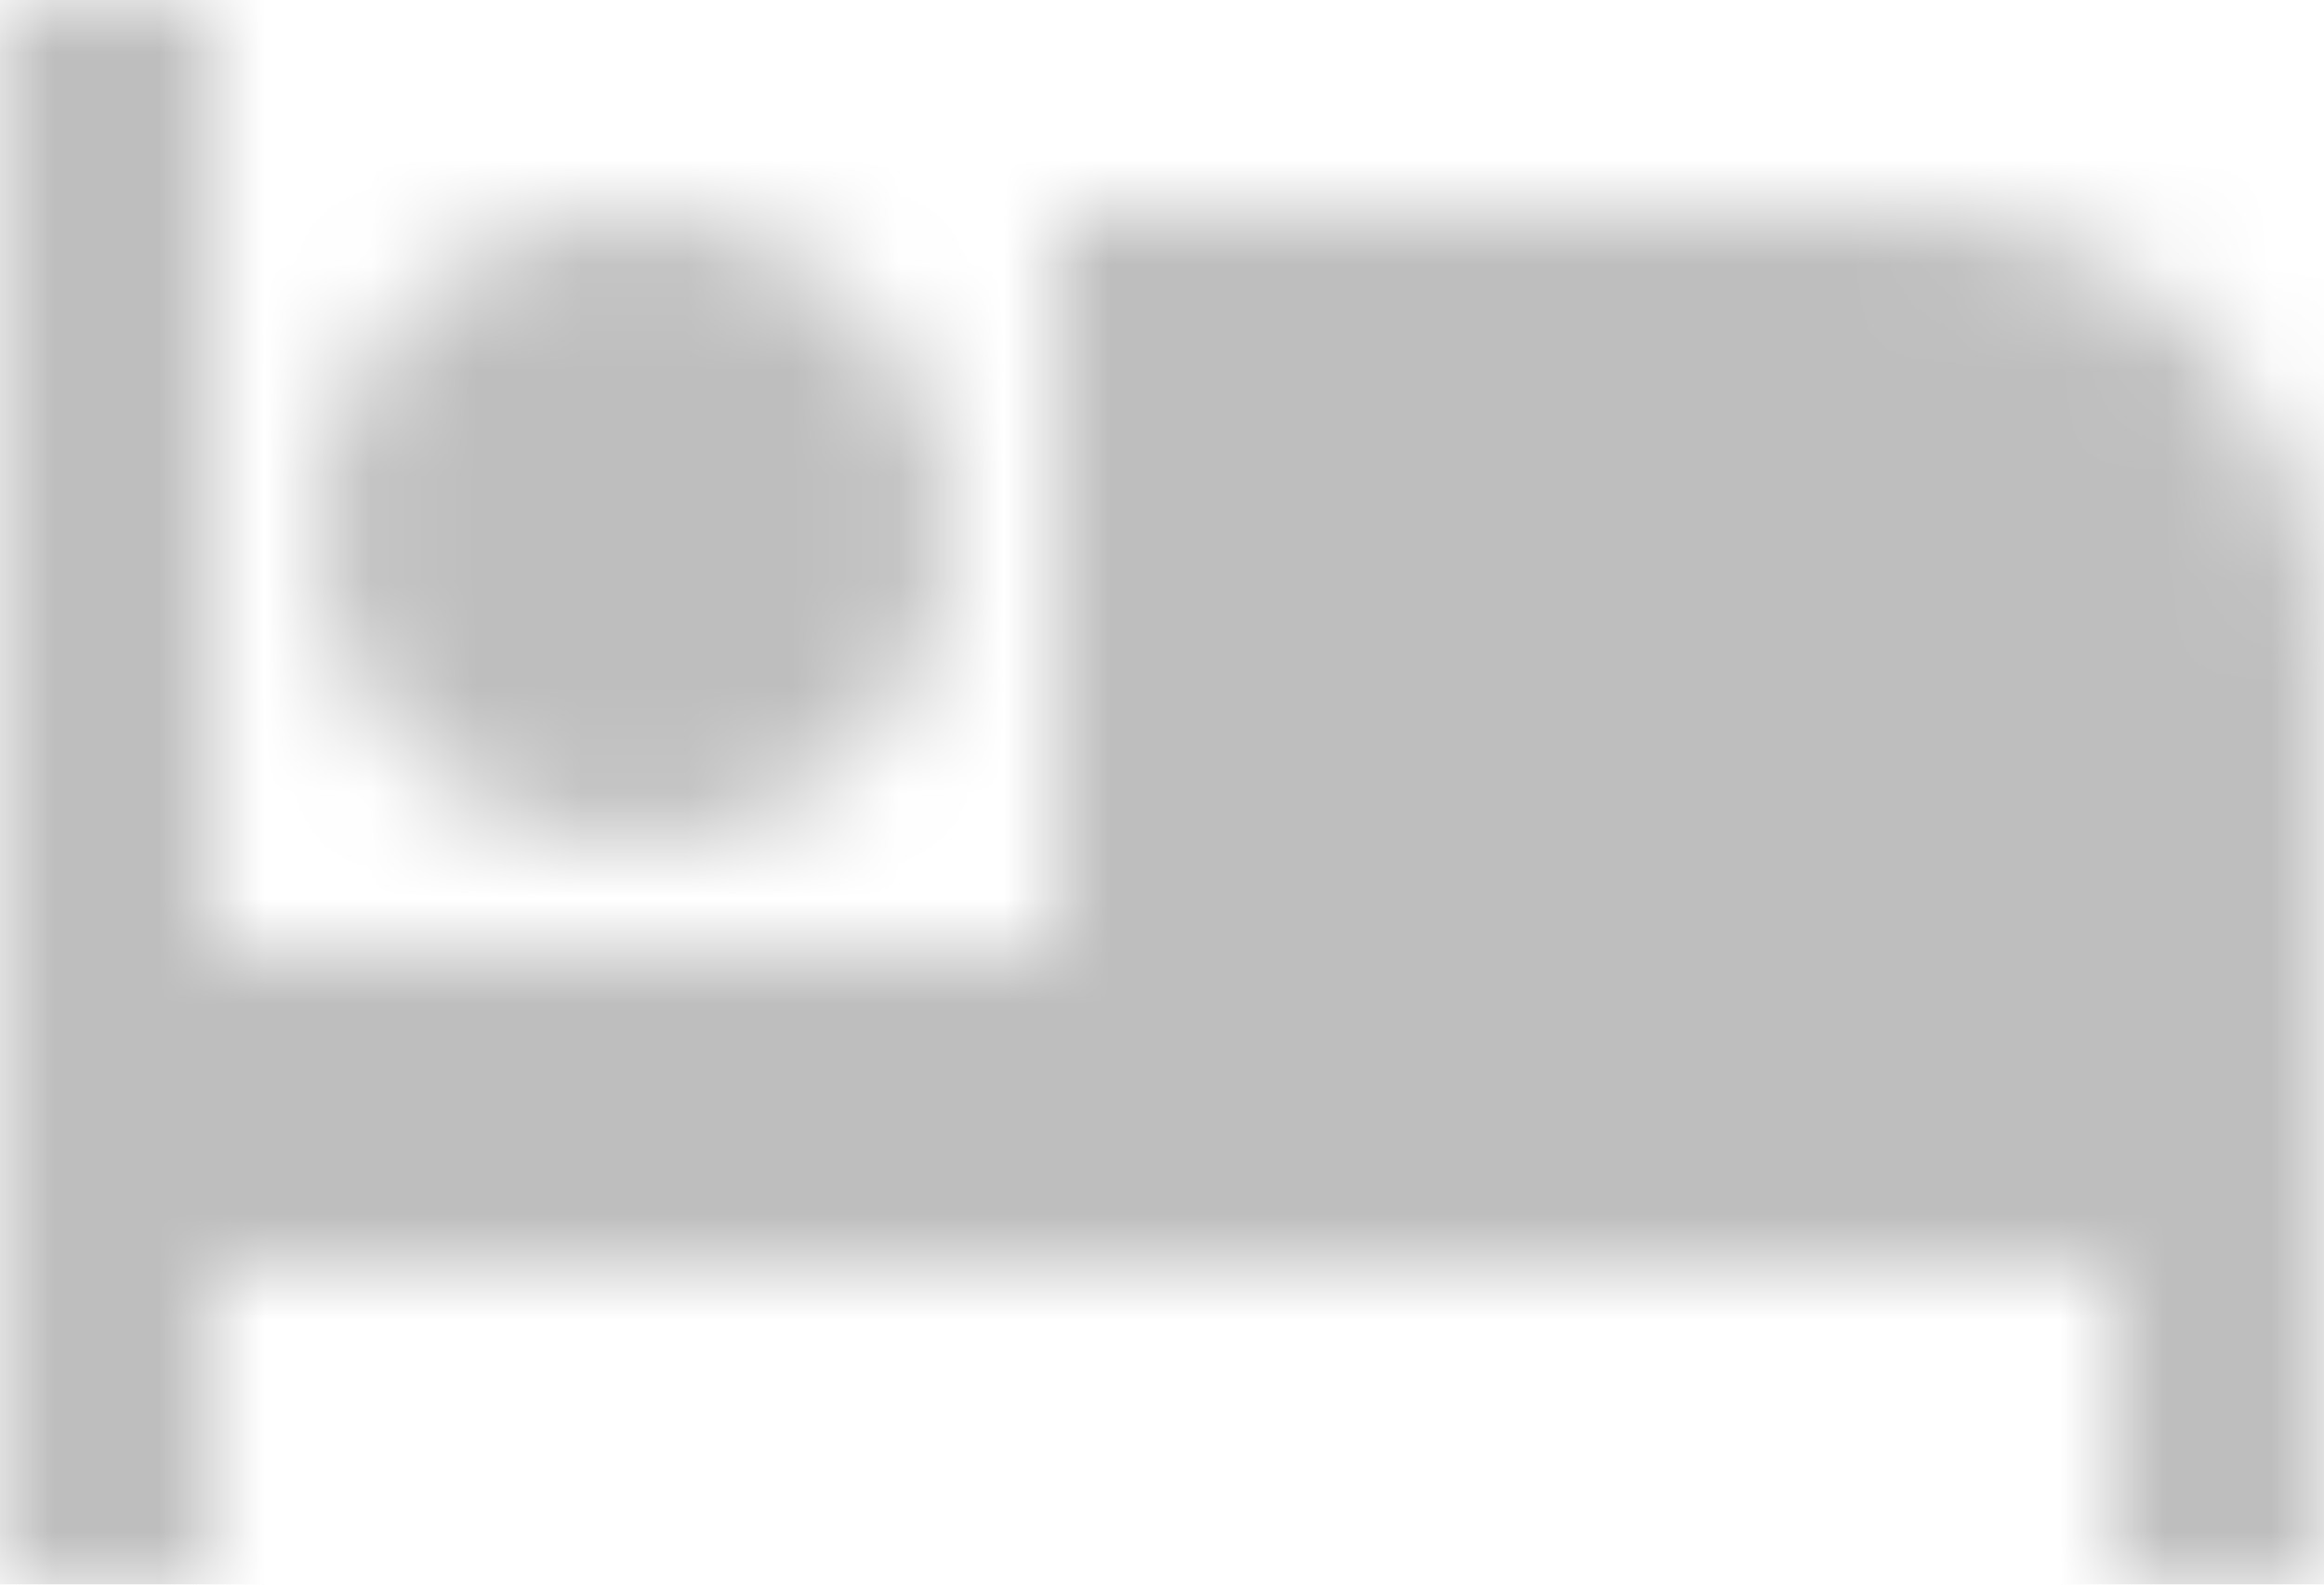 <?xml version="1.0" encoding="UTF-8"?>
<svg width="22px" height="15px" viewBox="0 0 22 15" version="1.1" xmlns="http://www.w3.org/2000/svg" xmlns:xlink="http://www.w3.org/1999/xlink">
    <!-- Generator: Sketch 52.5 (67469) - http://www.bohemiancoding.com/sketch -->
    <title>ic_hotel</title>
    <desc>Created with Sketch.</desc>
    <defs>
        <path d="M7,13 C8.66,13 10,11.66 10,10 C10,8.34 8.66,7 7,7 C5.34,7 4,8.34 4,10 C4,11.66 5.34,13 7,13 L7,13 Z M19,7 L11,7 L11,14 L3,14 L3,5 L1,5 L1,20 L3,20 L3,17 L21,17 L21,20 L23,20 L23,11 C23,8.79 21.21,7 19,7 L19,7 Z" id="path-1"></path>
    </defs>
    <g id="host-info" stroke="none" stroke-width="1" fill="none" fill-rule="evenodd">
        <g id="Host-info-1" transform="translate(-113, -691)">
            <g id="rooms-and-facilities" transform="translate(112, 637)">
                <g id="ic_hotel" transform="translate(0, 49)">
                    <mask id="mask-2" fill="white">
                        <use xlink:href="#path-1"></use>
                    </mask>
                    <g id="Mask"></g>
                    <g id="Colors/Gray" mask="url(#mask-2)" fill="#BEBEBE" fill-rule="evenodd">
                        <g transform="translate(-13, -13)" id="Colors/Your_color_2">
                            <path d="M0,0 L50,0 L50,50 L0,50 L0,0 Z"></path>
                        </g>
                    </g>
                </g>
            </g>
        </g>
    </g>
</svg>